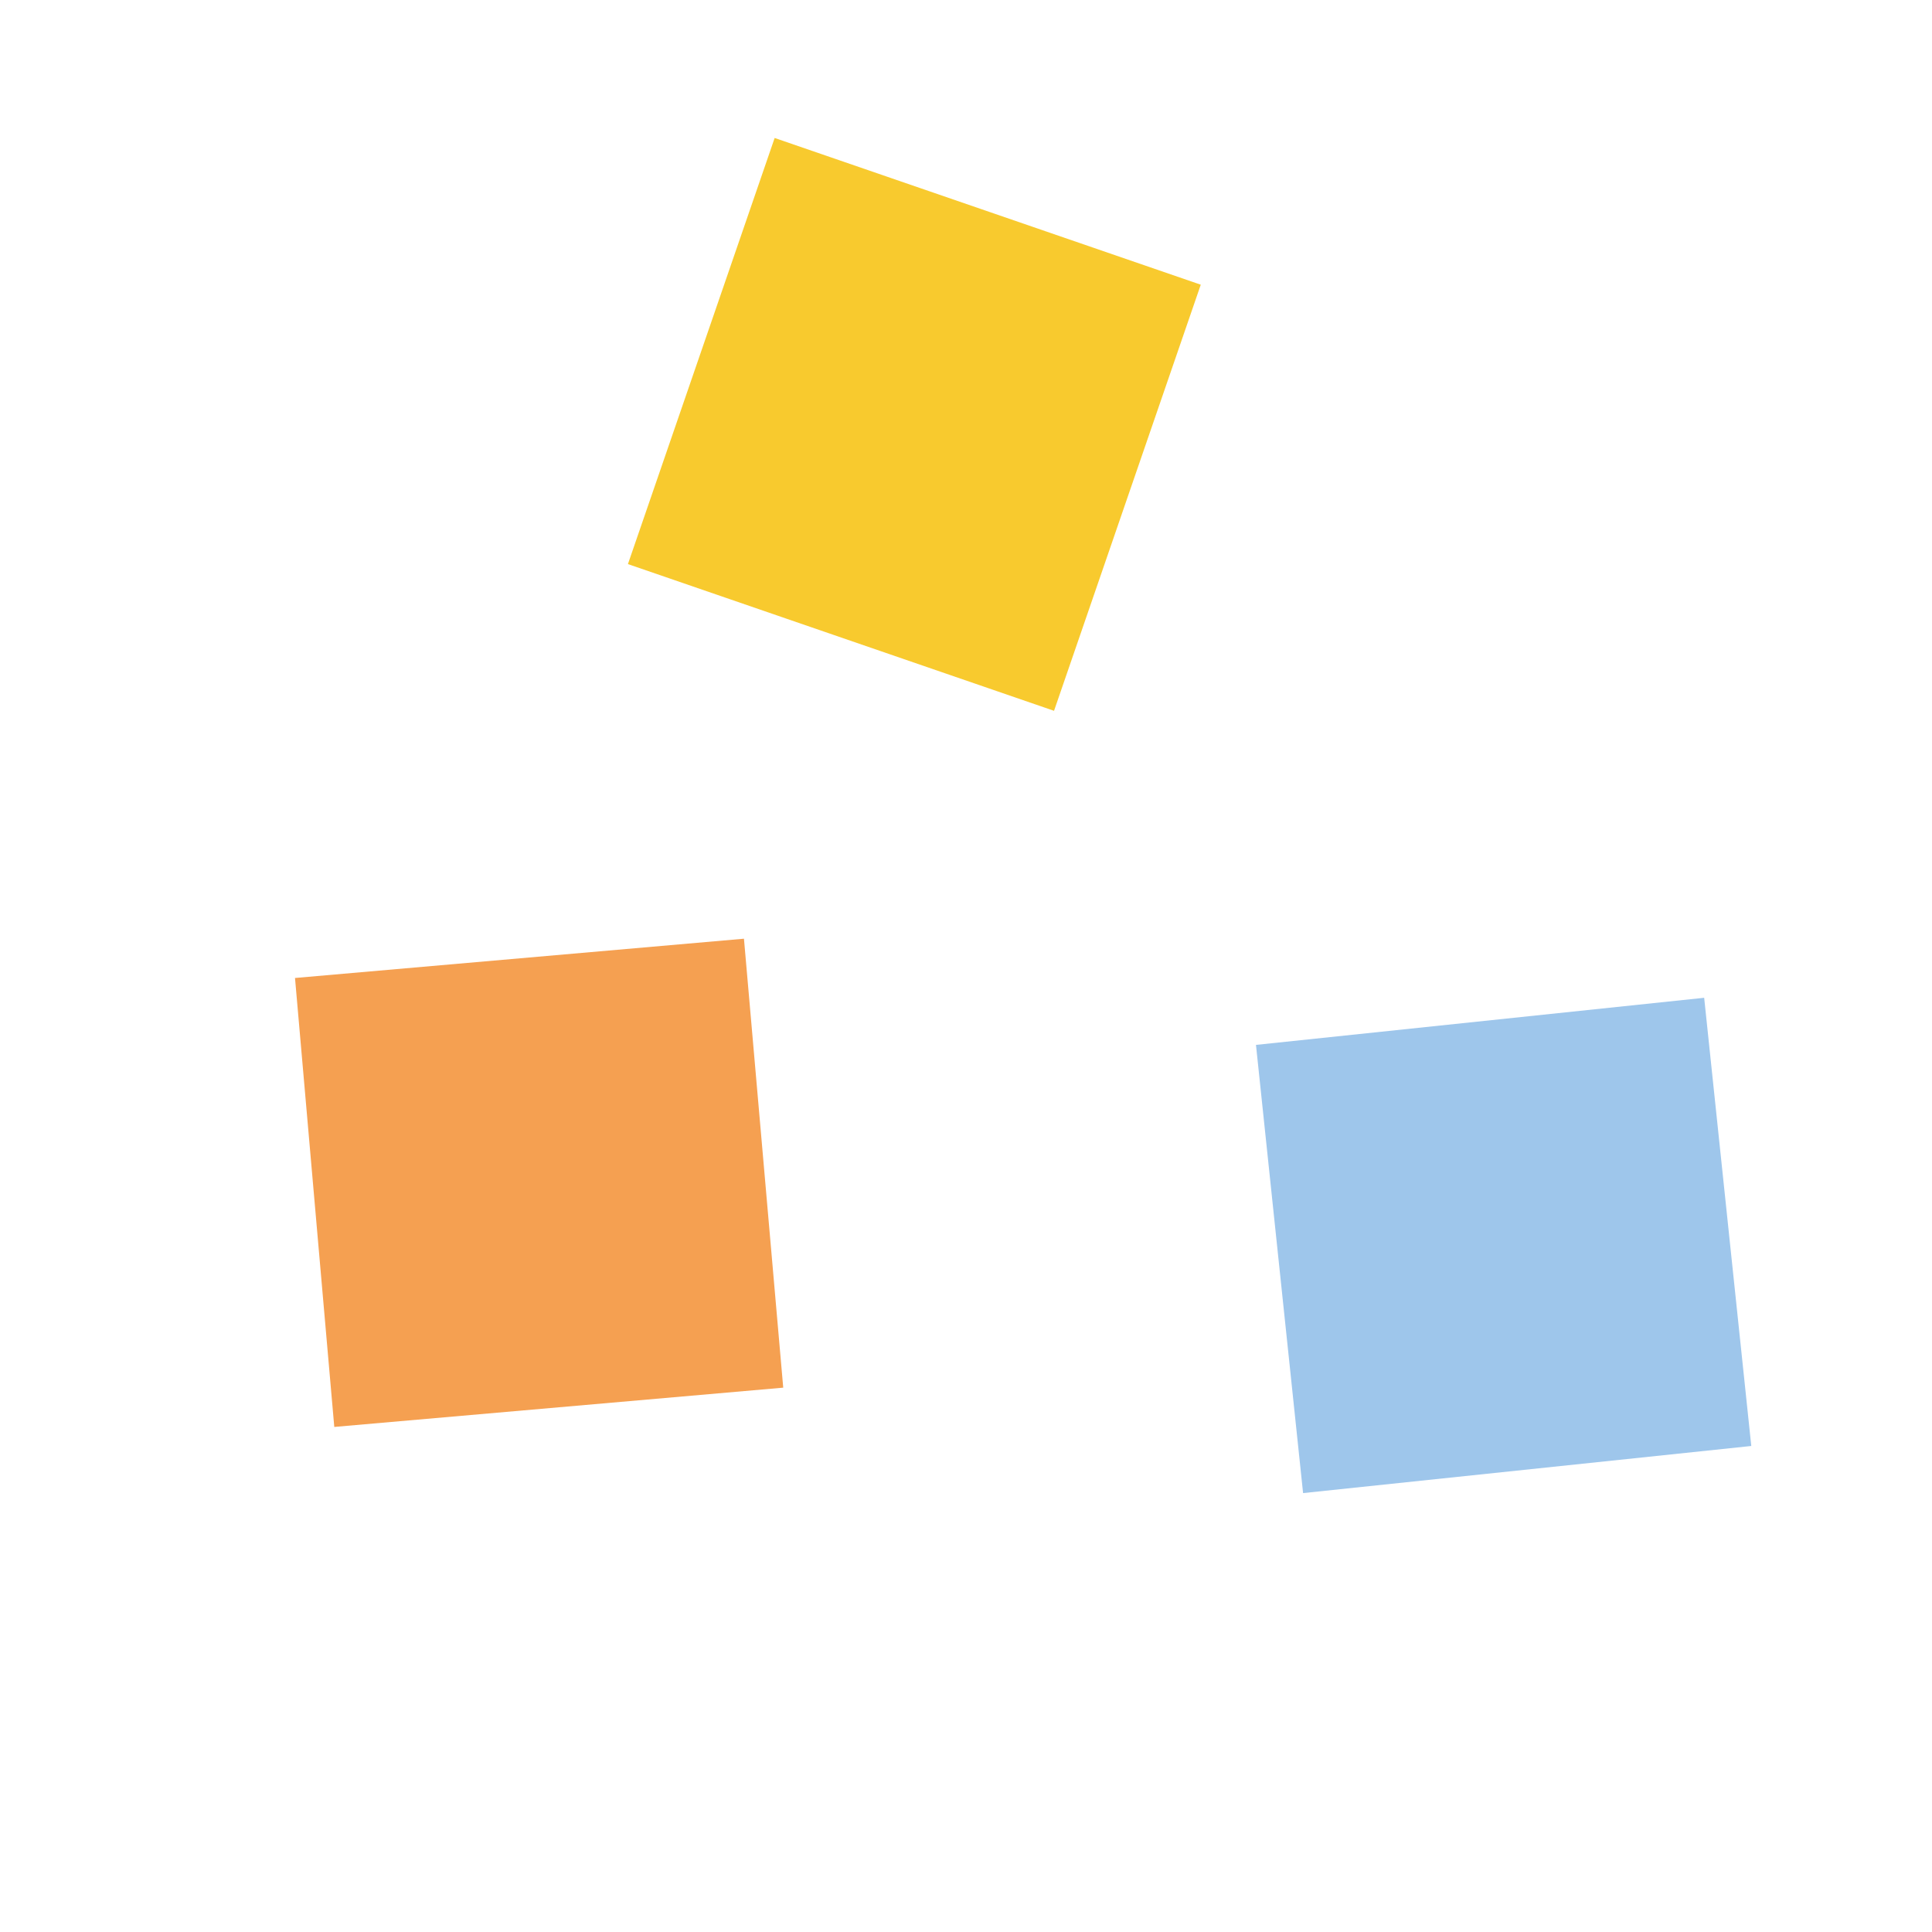 <svg xmlns="http://www.w3.org/2000/svg" xmlns:xlink="http://www.w3.org/1999/xlink" viewBox="0 0 480.52 471.13" shape-rendering="geometricPrecision" text-rendering="geometricPrecision" width="80px" height="80px" style="background-color:transparent"><style><![CDATA[#ladebild-s-rect1_to {animation: ladebild-s-rect1_to__to 3000ms linear infinite normal forwards}@keyframes ladebild-s-rect1_to__to { 0% {transform: translate(227.413px,149.306px)} 16.667% {transform: translate(370.356px,193.356px)} 33.333% {transform: translate(368.869px,348.325px)} 50% {transform: translate(257.472px,426.725px)} 66.667% {transform: translate(138.314px,348.366px)} 83.333% {transform: translate(114.308px,223.308px)} 100% {transform: translate(227.413px,149.306px)}} #ladebild-s-rect1_tr {animation: ladebild-s-rect1_tr__tr 3000ms linear infinite normal forwards}@keyframes ladebild-s-rect1_tr__tr { 0% {transform: rotate(19deg)} 100% {transform: rotate(199deg)}} #ladebild-s-rect2_to {animation: ladebild-s-rect2_to__to 3000ms linear infinite normal forwards}@keyframes ladebild-s-rect2_to__to { 0% {transform: translate(138.314px,340.808px)} 16.667% {transform: translate(118.321px,218.635px)} 33.333% {transform: translate(232.838px,147.076px)} 50% {transform: translate(380.785px,192.22px)} 66.667% {transform: translate(373.817px,352.249px)} 83.333% {transform: translate(255.001px,441.149px)} 100% {transform: translate(128.311px,333.637px)}} #ladebild-s-rect2_tr {animation: ladebild-s-rect2_tr__tr 3000ms linear infinite normal forwards}@keyframes ladebild-s-rect2_tr__tr { 0% {transform: rotate(85deg)} 100% {transform: rotate(265deg)}} #ladebild-s-rect3_to {animation: ladebild-s-rect3_to__to 3000ms linear infinite normal forwards}@keyframes ladebild-s-rect3_to__to { 0% {transform: translate(368.869px,353.58px)} 16.667% {transform: translate(254.49px,432.335px)} 33.333% {transform: translate(132.976px,351.953px)} 50% {transform: translate(107.954px,224.243px)} 66.667% {transform: translate(221.786px,147.966px)} 83.333% {transform: translate(380.78px,192.22px)} 100% {transform: translate(381.639px,353.408px)}} #ladebild-s-rect3_tr {animation: ladebild-s-rect3_tr__tr 3000ms linear infinite normal forwards}@keyframes ladebild-s-rect3_tr__tr { 0% {transform: rotate(84deg)} 100% {transform: rotate(264deg)}}]]></style><g id="ladebild-s-g1" transform="translate(0-48.446)"><g id="ladebild-s-rect1_to" transform="translate(227.413,149.306)"><g id="ladebild-s-rect1_tr" transform="rotate(19)"><rect id="ladebild-s-rect1" width="140.11" height="140.11" rx="0" ry="0" transform="scale(0.8,0.8) translate(-70.055,-70.055)" fill="#f8ca2e" stroke-width="0"/></g></g><g id="ladebild-s-rect2_to" transform="translate(138.314,340.808)"><g id="ladebild-s-rect2_tr" transform="rotate(85)"><rect id="ladebild-s-rect2" width="140.11" height="140.11" rx="0" ry="0" transform="scale(0.8,0.8) translate(-74.089,-65.105)" fill="#f5a051" stroke-width="0"/></g></g><g id="ladebild-s-rect3_to" transform="translate(368.869,353.58)"><g id="ladebild-s-rect3_tr" transform="rotate(84)"><rect id="ladebild-s-rect3" width="140.11" height="140.11" rx="0" ry="0" transform="scale(0.8,0.8) translate(-69.473,-76.414)" fill="#9ec6eb" stroke-width="0"/></g></g></g></svg>